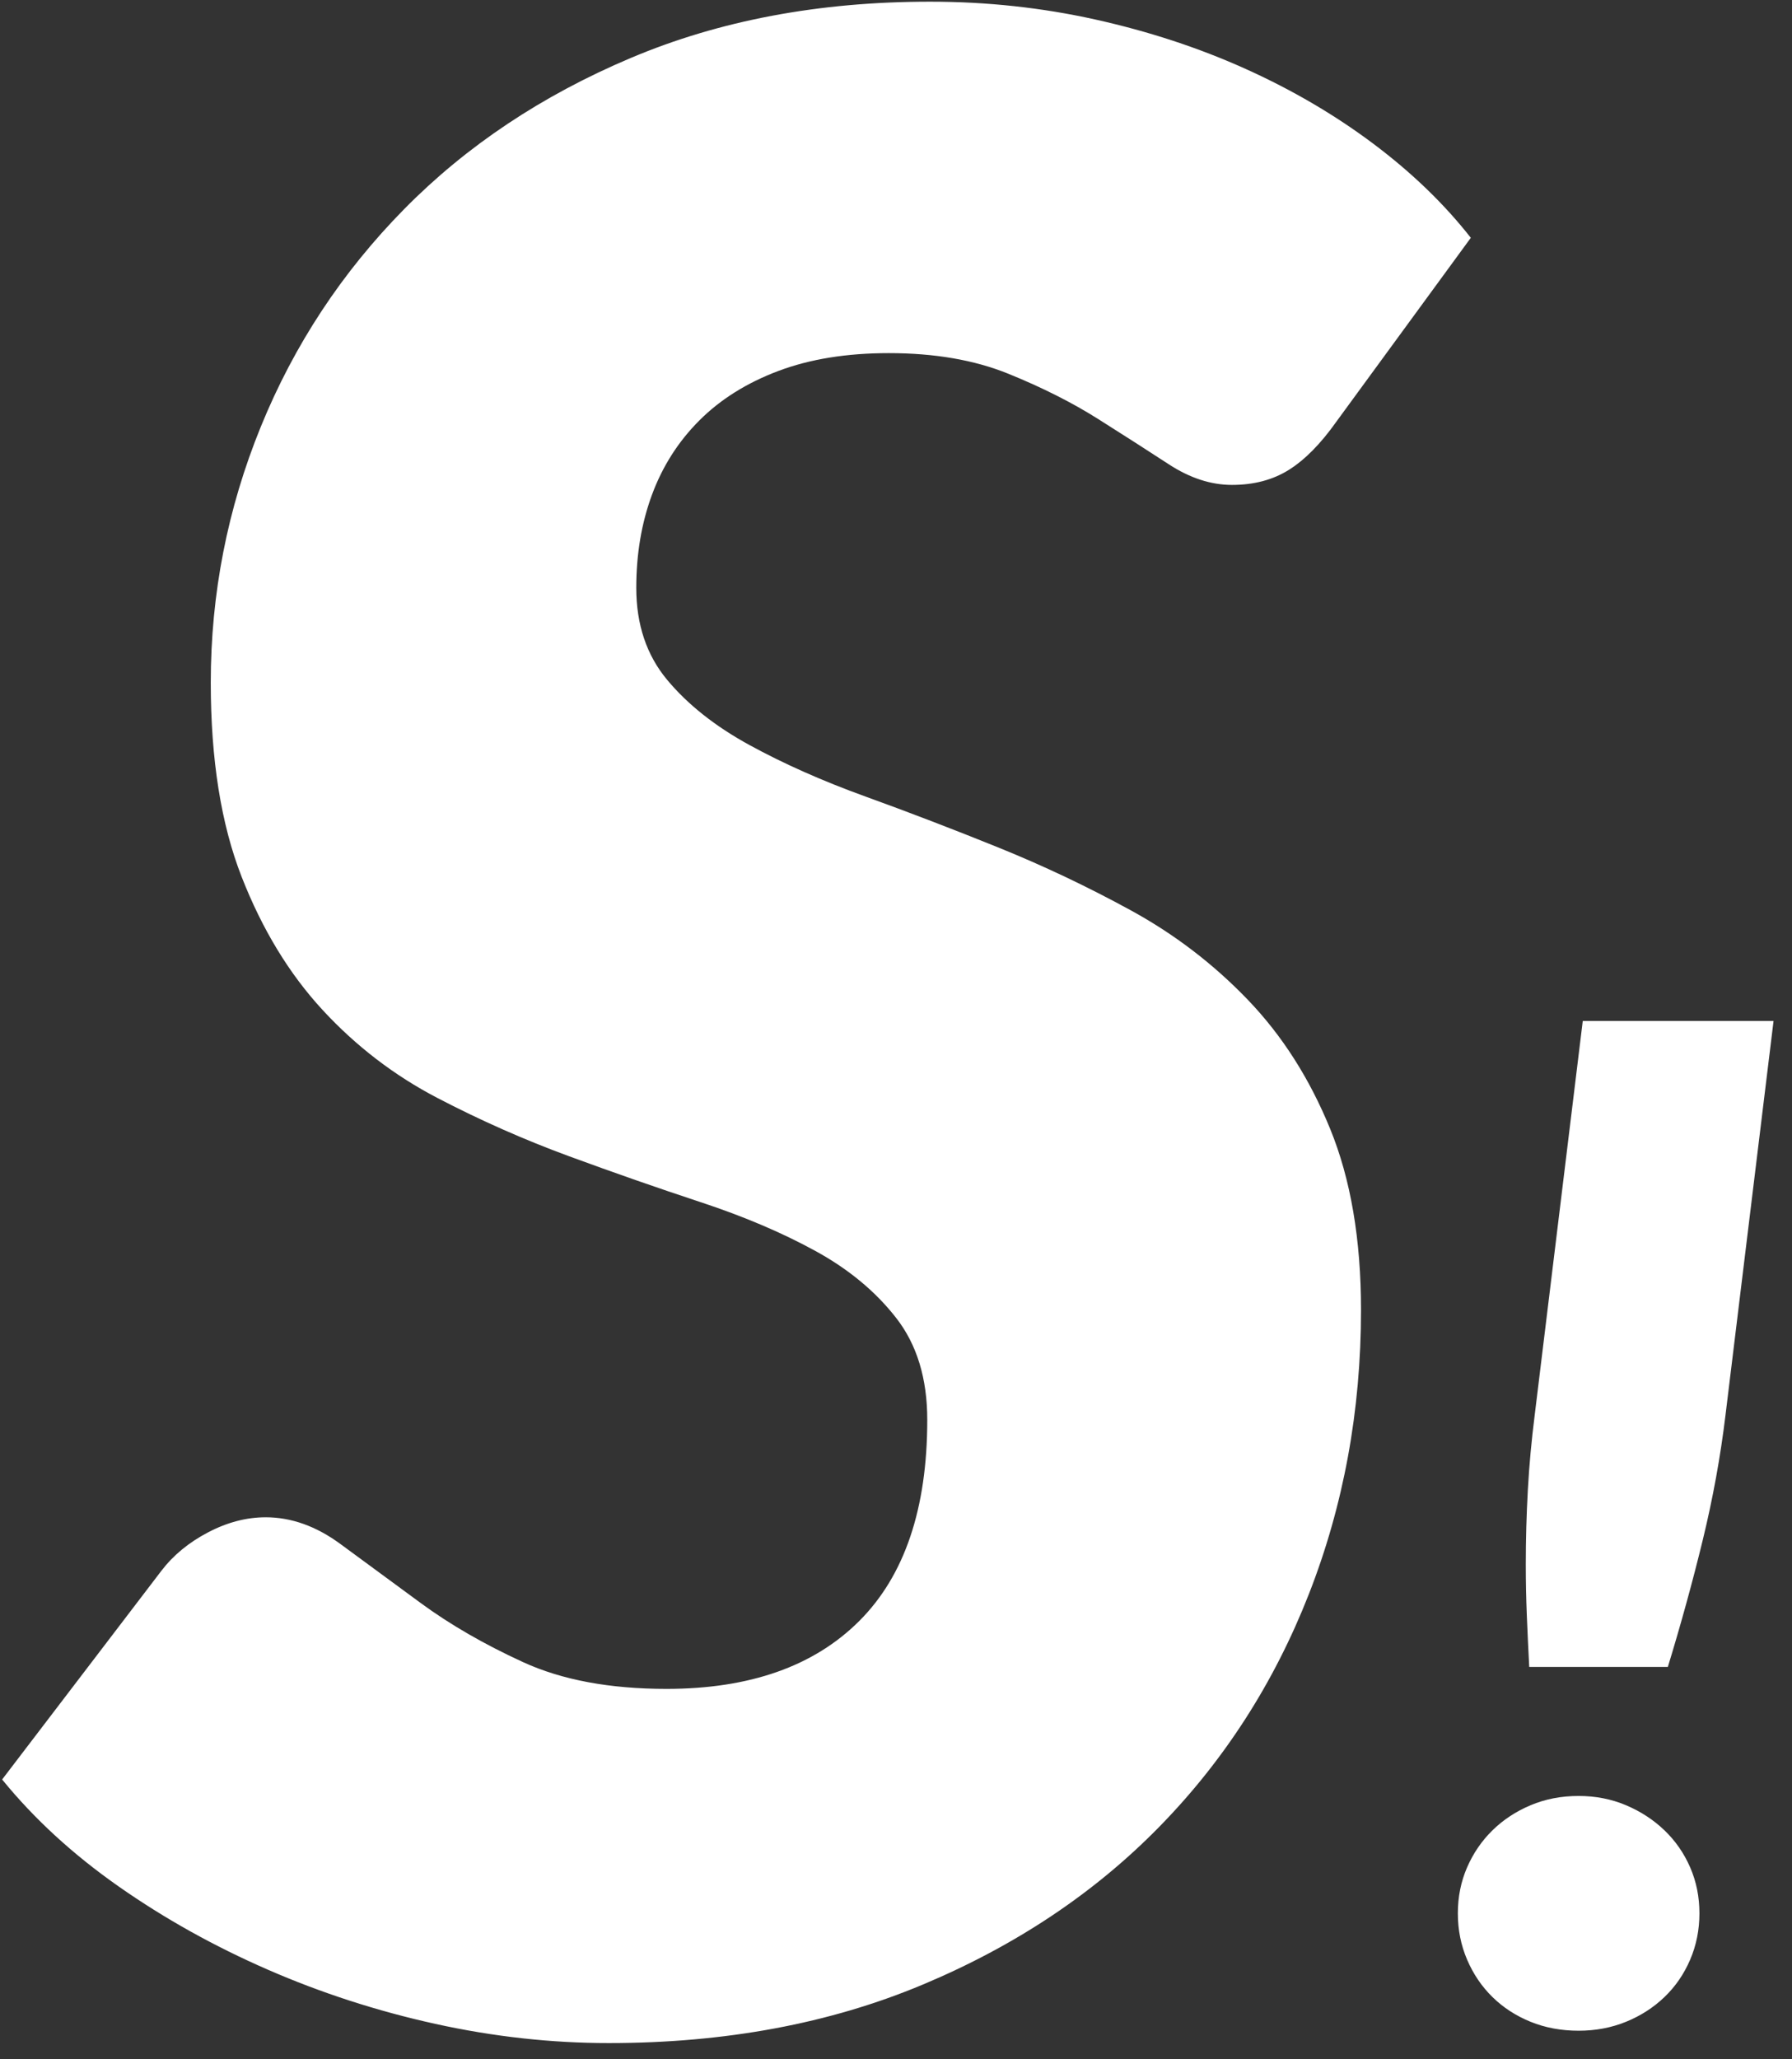 
<svg width="47px" height="54px" viewBox="0 0 47 54" version="1.1" xmlns="http://www.w3.org/2000/svg" xmlns:xlink="http://www.w3.org/1999/xlink">
    <rect x="0" y="0" width="47" height="54" fill="#333333" stroke="none"/>
    <!-- Generator: Sketch 49 (51002) - http://www.bohemiancoding.com/sketch -->
    <desc>Created with Sketch.</desc>
    <defs></defs>
    <g id="Page-1" stroke="none" stroke-width="1" fill="none" fill-rule="evenodd">
        <g id="Desktop" transform="translate(-163, -62)" fill="#FFFFFF">
            <path d="M198.048,73.06 C197.64,73.636 197.226,74.056 196.806,74.32 C196.386,74.584 195.888,74.716 195.312,74.716 C194.76,74.716 194.208,74.536 193.656,74.176 C193.104,73.816 192.486,73.42 191.802,72.988 C191.118,72.556 190.332,72.16 189.444,71.8 C188.556,71.44 187.512,71.26 186.312,71.26 C185.208,71.26 184.242,71.416 183.414,71.728 C182.586,72.04 181.896,72.472 181.344,73.024 C180.792,73.576 180.378,74.224 180.102,74.968 C179.826,75.712 179.688,76.528 179.688,77.416 C179.688,78.376 179.958,79.18 180.498,79.828 C181.038,80.476 181.758,81.046 182.658,81.538 C183.558,82.03 184.572,82.48 185.7,82.888 C186.828,83.296 187.986,83.74 189.174,84.22 C190.362,84.7 191.526,85.252 192.666,85.876 C193.806,86.5 194.826,87.28 195.726,88.216 C196.626,89.152 197.346,90.28 197.886,91.6 C198.426,92.92 198.696,94.504 198.696,96.352 C198.696,98.992 198.24,101.476 197.328,103.804 C196.416,106.132 195.108,108.166 193.404,109.906 C191.7,111.646 189.63,113.026 187.194,114.046 C184.758,115.066 182.016,115.576 178.968,115.576 C177.456,115.576 175.938,115.408 174.414,115.072 C172.89,114.736 171.426,114.262 170.022,113.65 C168.618,113.038 167.316,112.312 166.116,111.472 C164.916,110.632 163.896,109.696 163.056,108.664 L167.232,103.192 C167.544,102.784 167.952,102.448 168.456,102.184 C168.96,101.92 169.464,101.788 169.968,101.788 C170.64,101.788 171.294,102.022 171.93,102.49 C172.566,102.958 173.268,103.474 174.036,104.038 C174.804,104.602 175.698,105.118 176.718,105.586 C177.738,106.054 178.992,106.288 180.48,106.288 C182.664,106.288 184.35,105.694 185.538,104.506 C186.726,103.318 187.32,101.56 187.32,99.232 C187.32,98.152 187.05,97.264 186.51,96.568 C185.97,95.872 185.262,95.284 184.386,94.804 C183.51,94.324 182.508,93.898 181.38,93.526 C180.252,93.154 179.1,92.752 177.924,92.32 C176.748,91.888 175.596,91.378 174.468,90.79 C173.34,90.202 172.338,89.434 171.462,88.486 C170.586,87.538 169.878,86.374 169.338,84.994 C168.798,83.614 168.528,81.916 168.528,79.9 C168.528,77.572 168.966,75.334 169.842,73.186 C170.718,71.038 171.972,69.136 173.604,67.48 C175.236,65.824 177.216,64.504 179.544,63.52 C181.872,62.536 184.488,62.044 187.392,62.044 C188.88,62.044 190.326,62.2 191.73,62.512 C193.134,62.824 194.448,63.256 195.672,63.808 C196.896,64.36 198.012,65.014 199.02,65.77 C200.028,66.526 200.88,67.348 201.576,68.236 L198.048,73.06 Z M209.516,88.774 L208.256,99.106 C208.124,100.198 207.926,101.287 207.662,102.373 C207.398,103.459 207.092,104.572 206.744,105.712 L203.108,105.712 C203.084,105.256 203.063,104.806 203.045,104.362 C203.027,103.918 203.018,103.474 203.018,103.03 C203.018,102.37 203.036,101.716 203.072,101.068 C203.108,100.42 203.168,99.766 203.252,99.106 L204.512,88.774 L209.516,88.774 Z M201.236,112.174 C201.236,111.742 201.317,111.34 201.479,110.968 C201.641,110.596 201.863,110.272 202.145,109.996 C202.427,109.72 202.76,109.501 203.144,109.339 C203.528,109.177 203.948,109.096 204.404,109.096 C204.848,109.096 205.262,109.177 205.646,109.339 C206.03,109.501 206.366,109.72 206.654,109.996 C206.942,110.272 207.167,110.596 207.329,110.968 C207.491,111.34 207.572,111.742 207.572,112.174 C207.572,112.606 207.491,113.011 207.329,113.389 C207.167,113.767 206.942,114.094 206.654,114.37 C206.366,114.646 206.03,114.862 205.646,115.018 C205.262,115.174 204.848,115.252 204.404,115.252 C203.948,115.252 203.528,115.174 203.144,115.018 C202.76,114.862 202.427,114.646 202.145,114.37 C201.863,114.094 201.641,113.767 201.479,113.389 C201.317,113.011 201.236,112.606 201.236,112.174 Z" id="S!"></path>
        </g>
    </g>
</svg>
